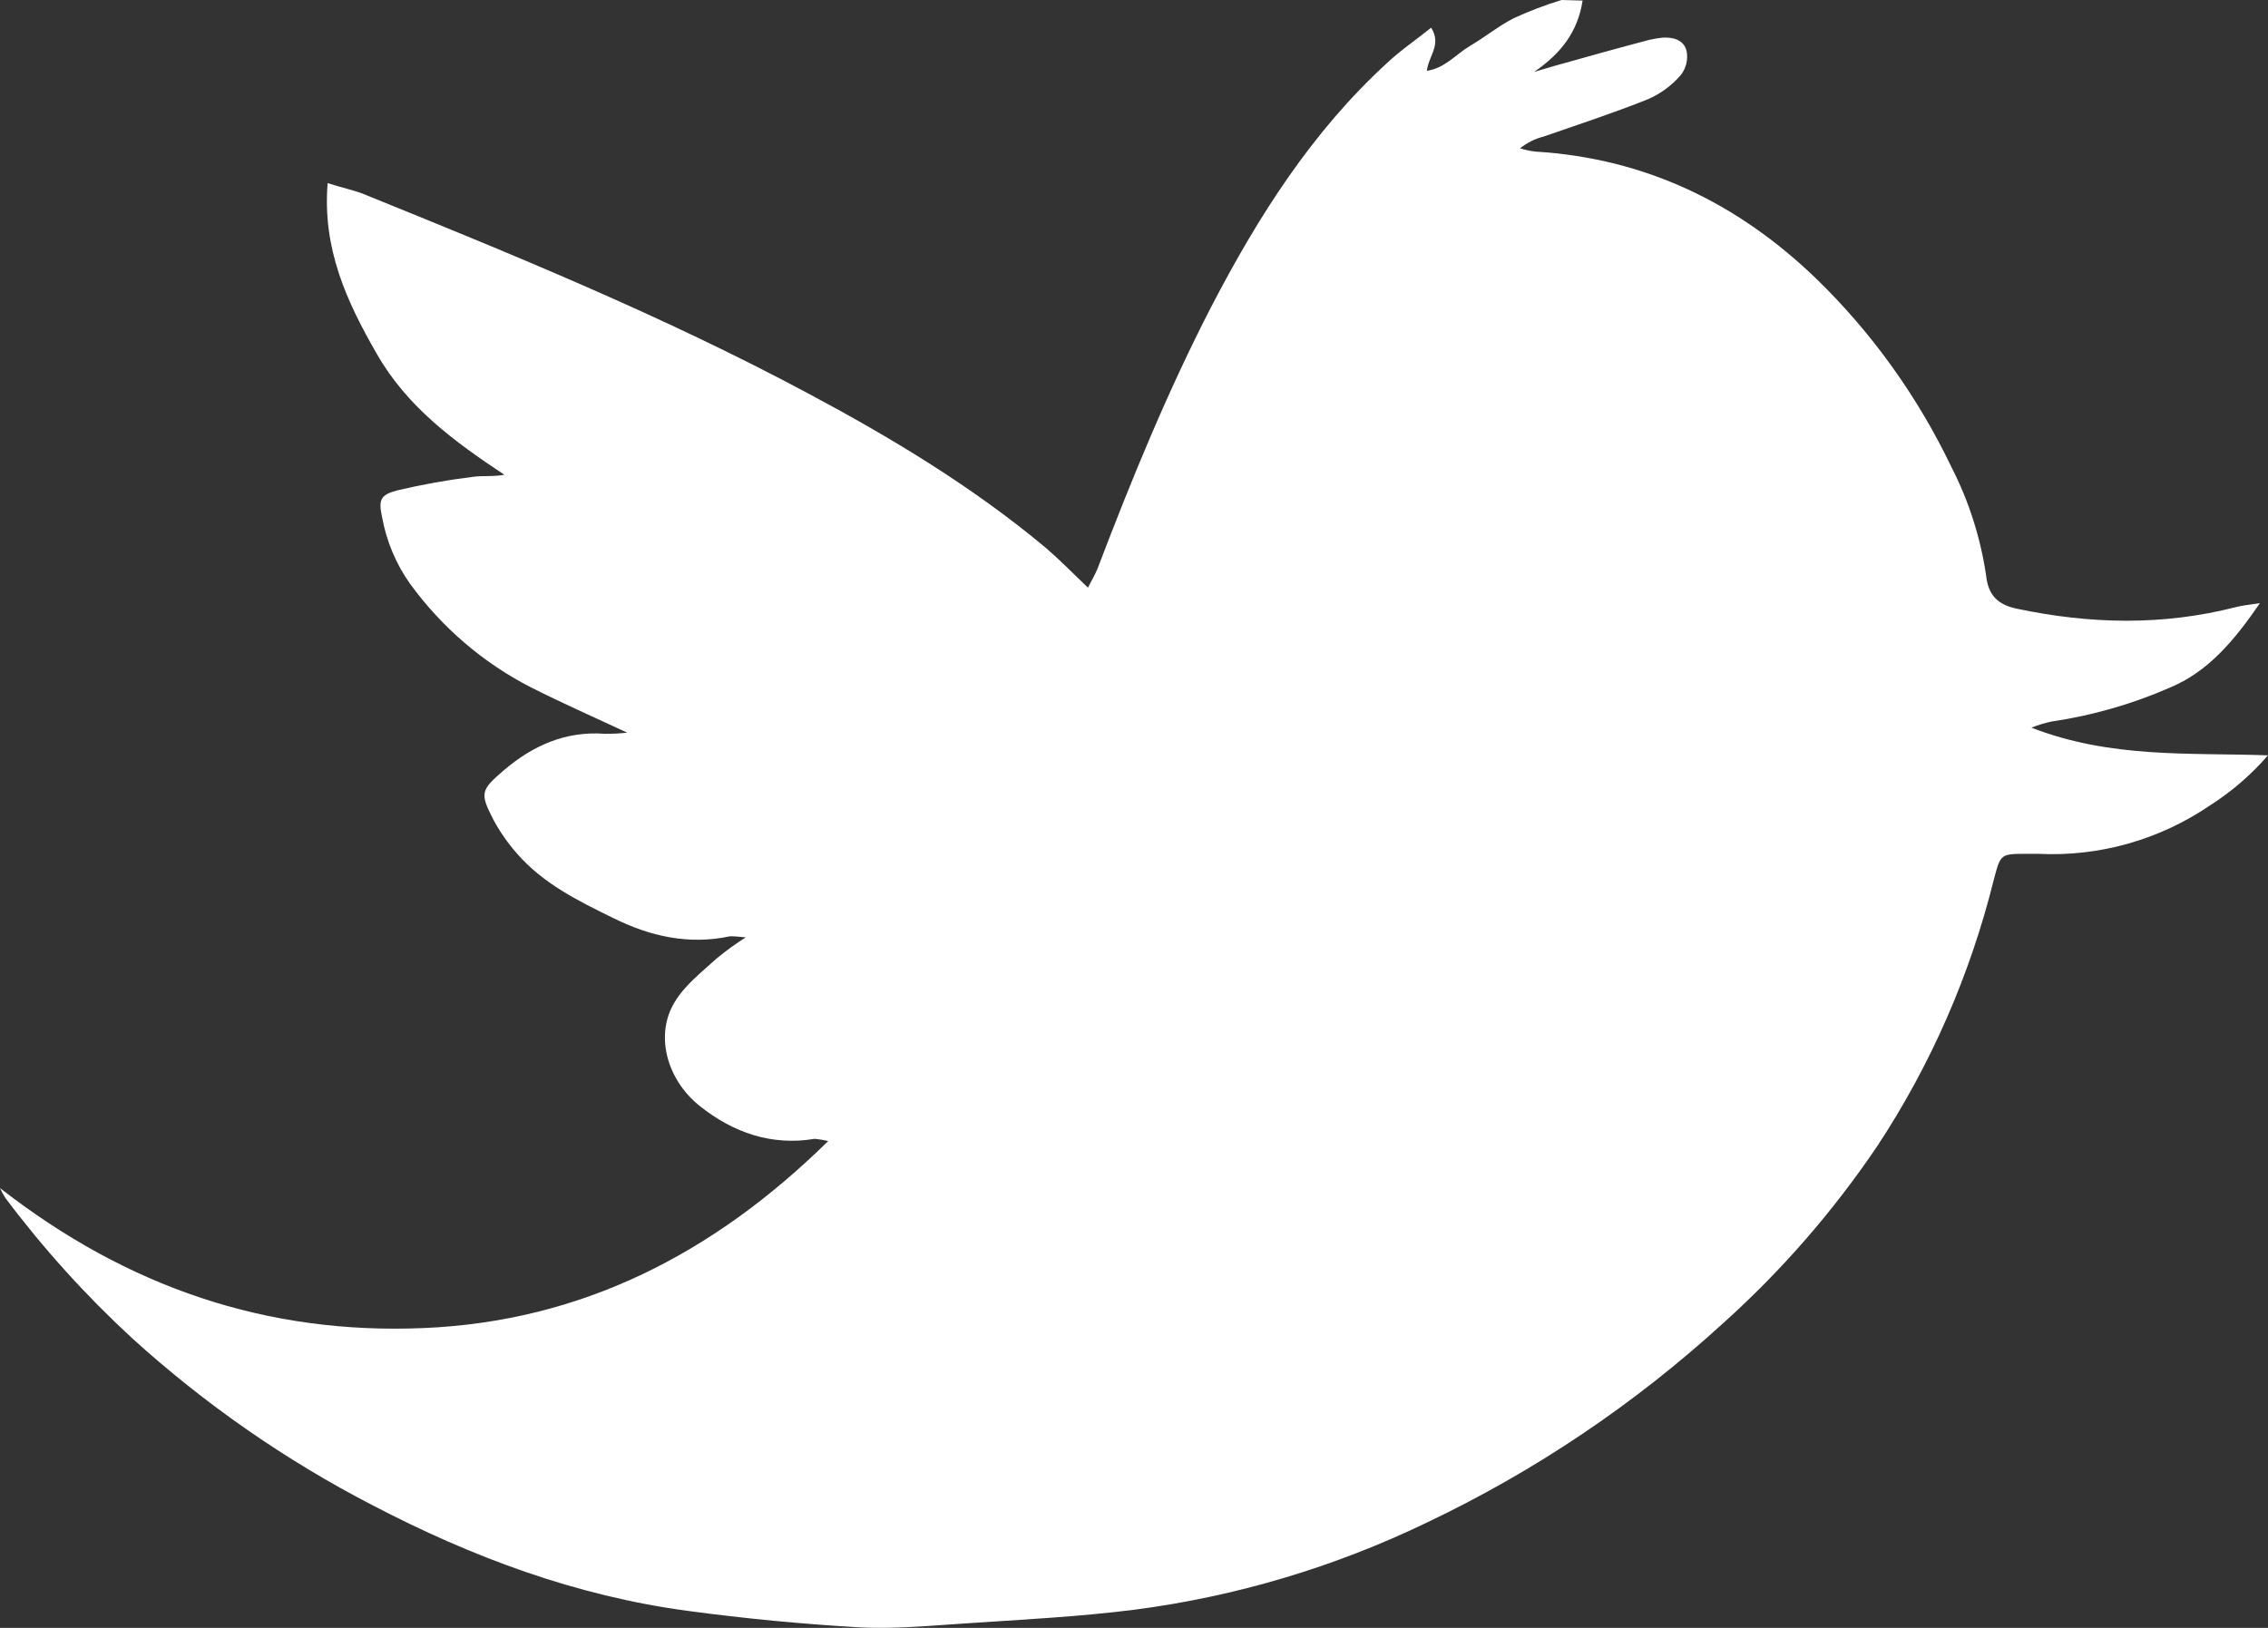 <svg width="39" height="28" viewBox="0 0 39 28" fill="none" xmlns="http://www.w3.org/2000/svg">
<rect x="0" y="0" width="39" height="28" fill="#333333" stroke="none"/>
<g clip-path="url(#clip0_1:5)">
<path d="M27.214 0.01C27.13 0.562 26.825 0.933 26.38 1.237C26.5 1.199 26.611 1.171 26.732 1.133C27.279 0.98 27.816 0.828 28.363 0.685C28.439 0.667 28.517 0.655 28.594 0.647C28.77 0.638 28.956 0.685 29.002 0.876C29.016 0.949 29.015 1.024 28.997 1.097C28.979 1.169 28.946 1.237 28.9 1.294C28.746 1.471 28.556 1.611 28.344 1.704C27.751 1.942 27.14 2.142 26.537 2.351C26.392 2.388 26.257 2.456 26.139 2.551C26.227 2.579 26.317 2.598 26.408 2.608C28.279 2.722 29.873 3.484 31.226 4.788C32.188 5.72 32.978 6.823 33.561 8.043C33.859 8.626 34.059 9.257 34.154 9.908C34.191 10.241 34.358 10.403 34.682 10.47C35.942 10.736 37.193 10.765 38.453 10.441C38.555 10.413 38.676 10.403 38.861 10.375C38.416 11.022 37.971 11.555 37.304 11.831C36.655 12.114 35.973 12.309 35.275 12.411C35.158 12.436 35.043 12.471 34.932 12.516C36.304 13.049 37.656 12.944 39 12.992C38.711 13.325 38.377 13.614 38.009 13.849C37.136 14.445 36.1 14.738 35.053 14.686H34.858C34.395 14.686 34.404 14.686 34.284 15.134C33.879 16.767 33.202 18.316 32.282 19.712C31.524 20.835 30.634 21.858 29.632 22.758C28.109 24.15 26.395 25.304 24.545 26.184C22.952 26.954 21.251 27.461 19.505 27.688C18.532 27.811 17.54 27.859 16.558 27.926C15.974 27.964 15.381 28.021 14.798 27.992C13.806 27.935 12.805 27.84 11.823 27.707C9.905 27.45 8.117 26.784 6.403 25.889C4.914 25.119 3.529 24.157 2.279 23.024C1.48 22.288 0.748 21.479 0.093 20.606C0.058 20.551 0.027 20.494 0 20.435C2.196 22.148 4.596 22.957 7.283 22.843C9.998 22.729 12.268 21.568 14.242 19.626C14.165 19.608 14.088 19.595 14.01 19.588C13.269 19.712 12.611 19.483 12.036 19.026C11.462 18.57 11.258 17.799 11.601 17.237C11.777 16.942 12.064 16.723 12.324 16.485C12.483 16.354 12.65 16.233 12.824 16.123C12.731 16.114 12.639 16.104 12.555 16.104C11.842 16.257 11.175 16.104 10.544 15.79C9.942 15.495 9.34 15.2 8.886 14.677C8.733 14.502 8.599 14.311 8.488 14.106C8.247 13.639 8.265 13.592 8.664 13.249C9.164 12.821 9.729 12.573 10.396 12.621C10.526 12.623 10.656 12.616 10.786 12.602C10.192 12.326 9.655 12.088 9.127 11.821C8.309 11.402 7.599 10.793 7.051 10.041C6.809 9.699 6.644 9.306 6.569 8.89C6.505 8.595 6.542 8.509 6.838 8.433C7.26 8.334 7.687 8.257 8.117 8.204C8.293 8.176 8.469 8.204 8.673 8.166C7.811 7.595 6.996 6.996 6.477 6.082C5.967 5.197 5.541 4.283 5.634 3.15C5.875 3.227 6.06 3.265 6.236 3.331C8.821 4.378 11.406 5.435 13.88 6.758C15.326 7.529 16.734 8.376 17.994 9.432C18.226 9.632 18.439 9.851 18.708 10.108C18.782 9.965 18.837 9.87 18.875 9.775C19.458 8.243 20.079 6.729 20.83 5.273C21.636 3.722 22.562 2.265 23.85 1.085C24.082 0.866 24.351 0.685 24.61 0.476C24.795 0.771 24.564 0.961 24.536 1.218C24.851 1.171 25.036 0.933 25.277 0.79C25.537 0.638 25.768 0.447 26.028 0.314C26.296 0.191 26.571 0.086 26.852 0L27.214 0.01Z" fill="white"/>
</g>
<defs>
<clipPath id="clip0_1:5">
<rect width="39" height="28" fill="white"/>
</clipPath>
</defs>
</svg>
